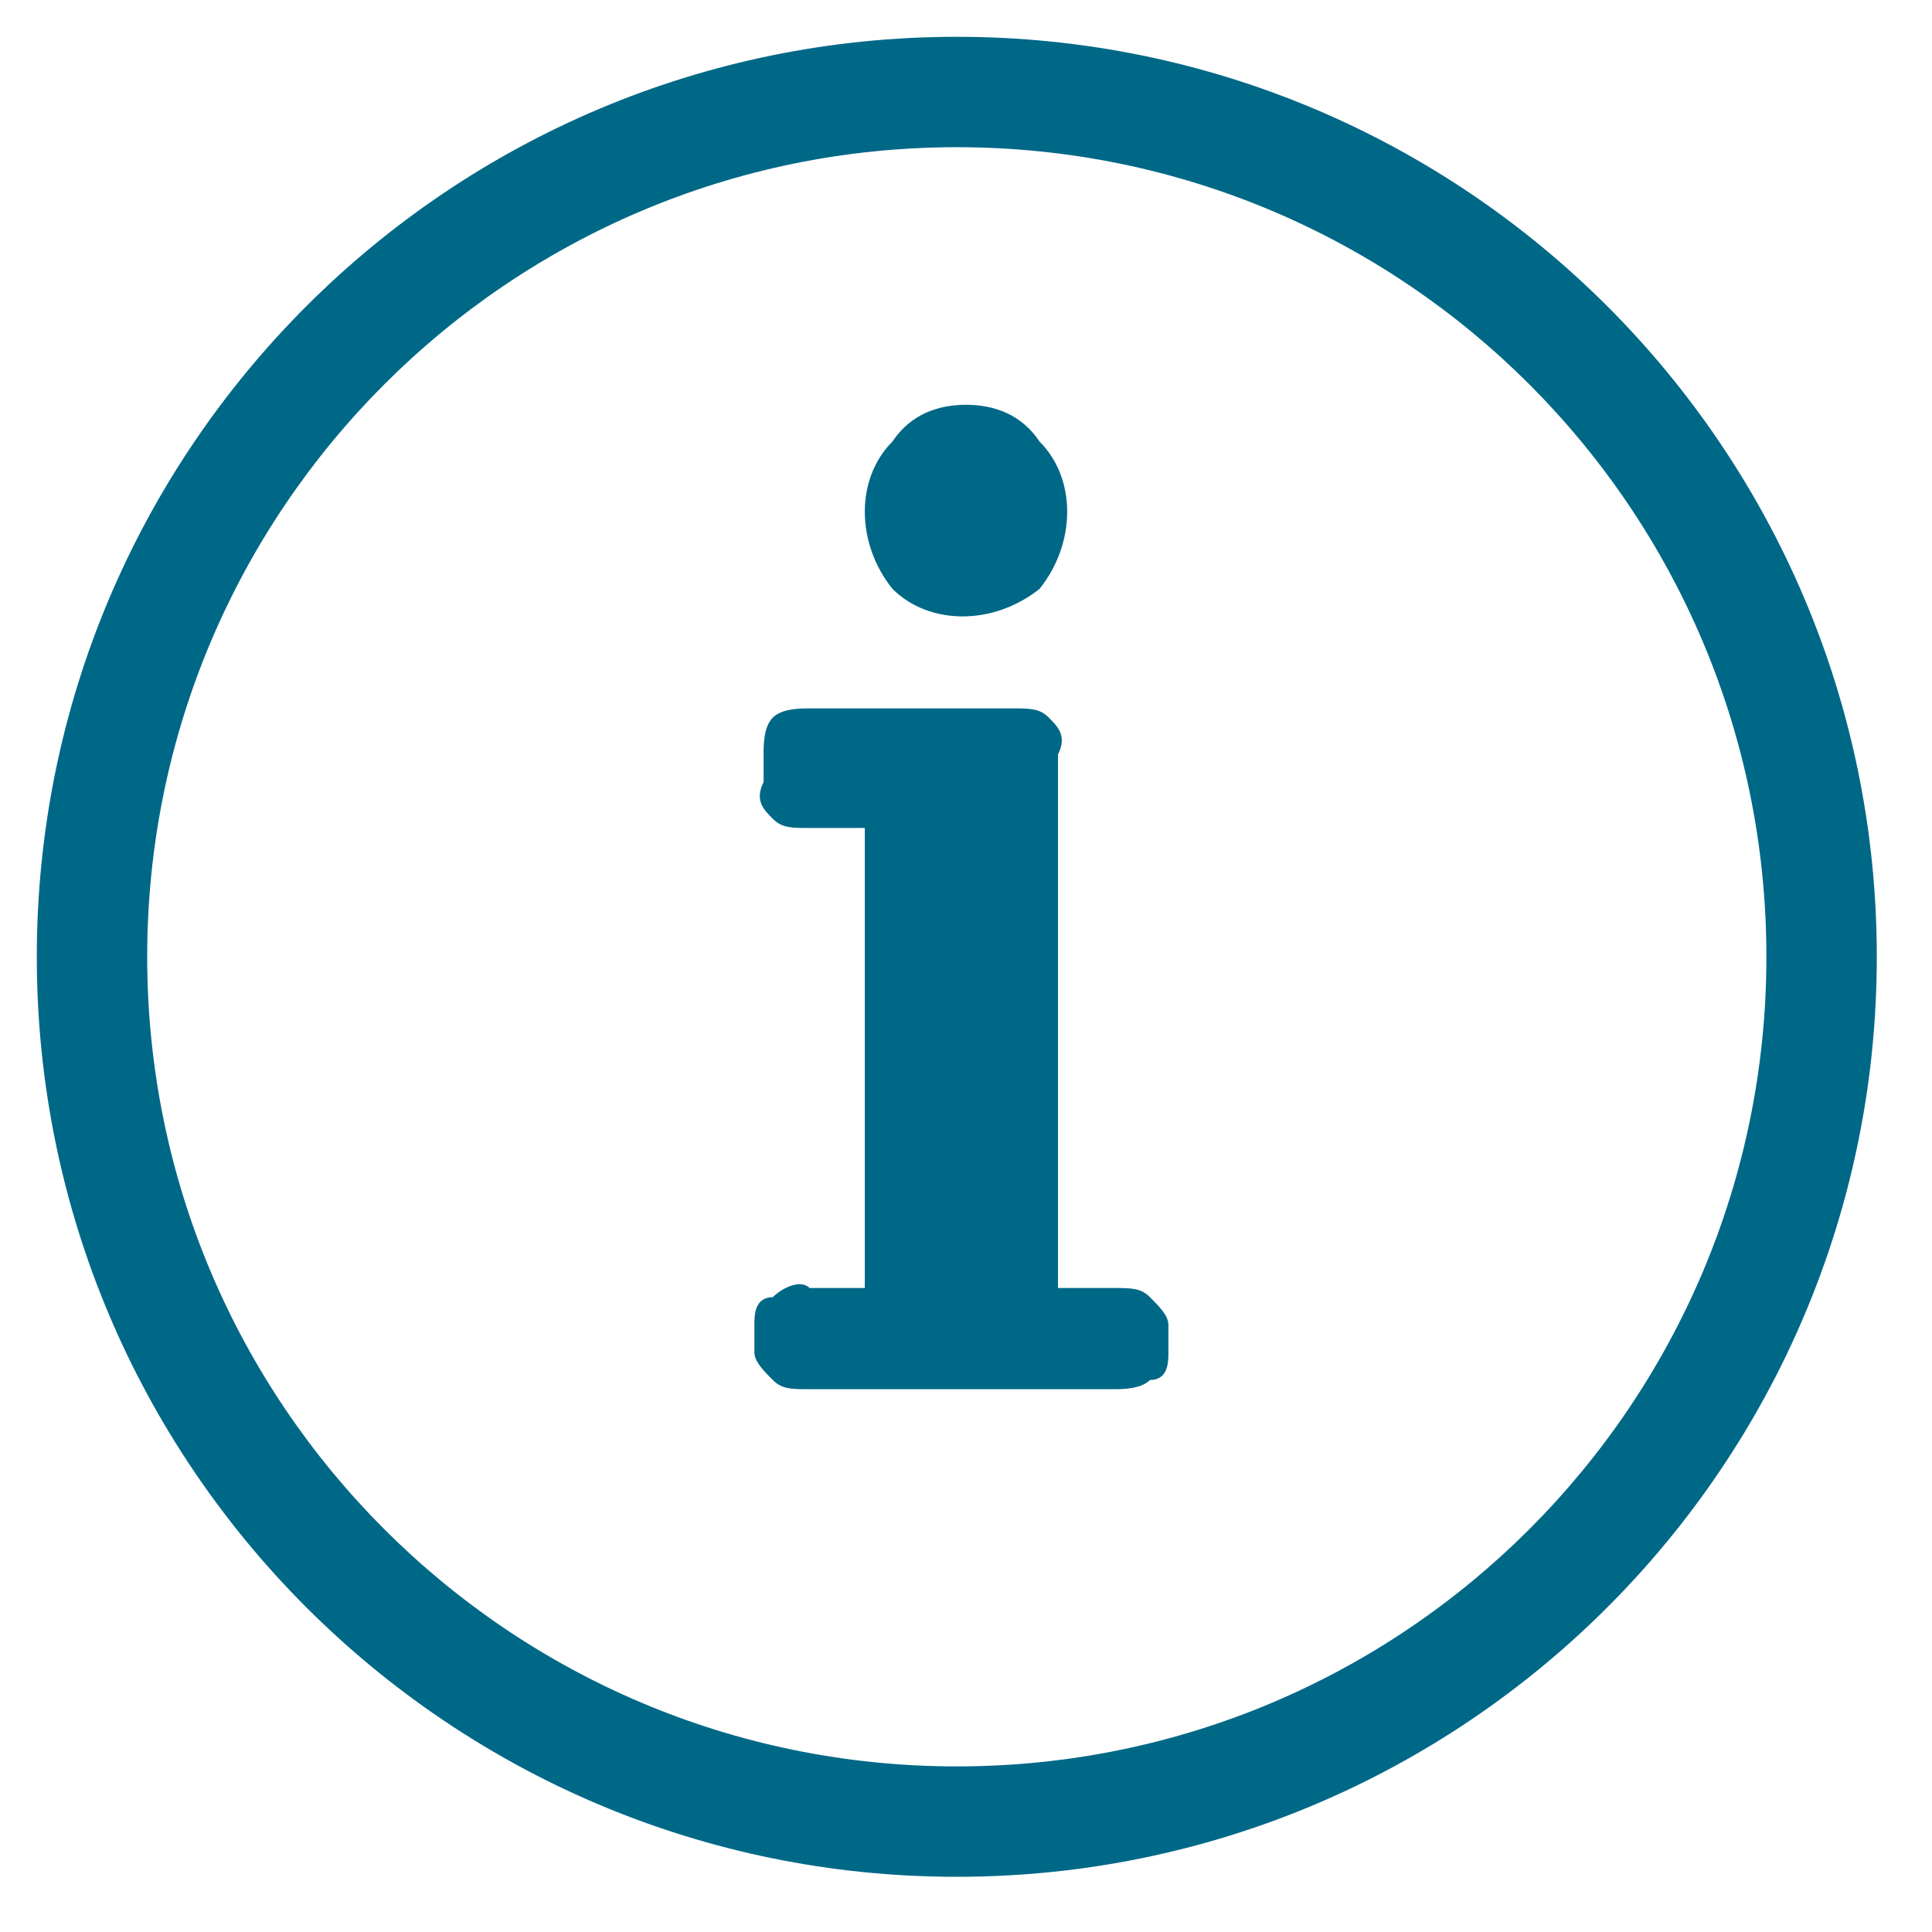 <svg width="21" height="21" viewBox="0 0 21 21" fill="none" xmlns="http://www.w3.org/2000/svg">
<path fill-rule="evenodd" clip-rule="evenodd" d="M1.6 10.4C1.6 5.54 5.54 1.6 10.4 1.6C15.261 1.6 19.2 5.54 19.2 10.4C19.2 15.26 15.261 19.2 10.4 19.2C5.54 19.2 1.6 15.26 1.6 10.4ZM10.4 0.4C4.878 0.4 0.4 4.877 0.4 10.4C0.4 15.923 4.878 20.4 10.4 20.4C15.923 20.4 20.4 15.923 20.4 10.4C20.4 4.877 15.923 0.4 10.4 0.4ZM9.4 9V14H8.8C8.7 13.9 8.5 14 8.4 14.1C8.2 14.1 8.2 14.3 8.2 14.4V14.7C8.2 14.8 8.3 14.9 8.4 15C8.5 15.1 8.6 15.1 8.8 15.1H12.1C12.2 15.1 12.4 15.1 12.5 15C12.7 15 12.7 14.8 12.7 14.7V14.4C12.7 14.3 12.6 14.2 12.5 14.1C12.4 14 12.3 14 12.1 14H11.5V8.2C11.6 8 11.5 7.9 11.4 7.8C11.3 7.7 11.2 7.7 11 7.7H8.8C8.7 7.7 8.5 7.7 8.4 7.8C8.3 7.9 8.3 8.1 8.3 8.2V8.5C8.2 8.7 8.3 8.8 8.4 8.9C8.5 9 8.6 9 8.8 9H9.4ZM11.3 4.8C11.1 4.5 10.8 4.4 10.5 4.4C10.2 4.4 9.9 4.5 9.7 4.8C9.3 5.2 9.3 5.9 9.7 6.4C10.1 6.8 10.8 6.8 11.3 6.4C11.7 5.9 11.7 5.2 11.3 4.8Z" fill="#006887"/>
</svg>
